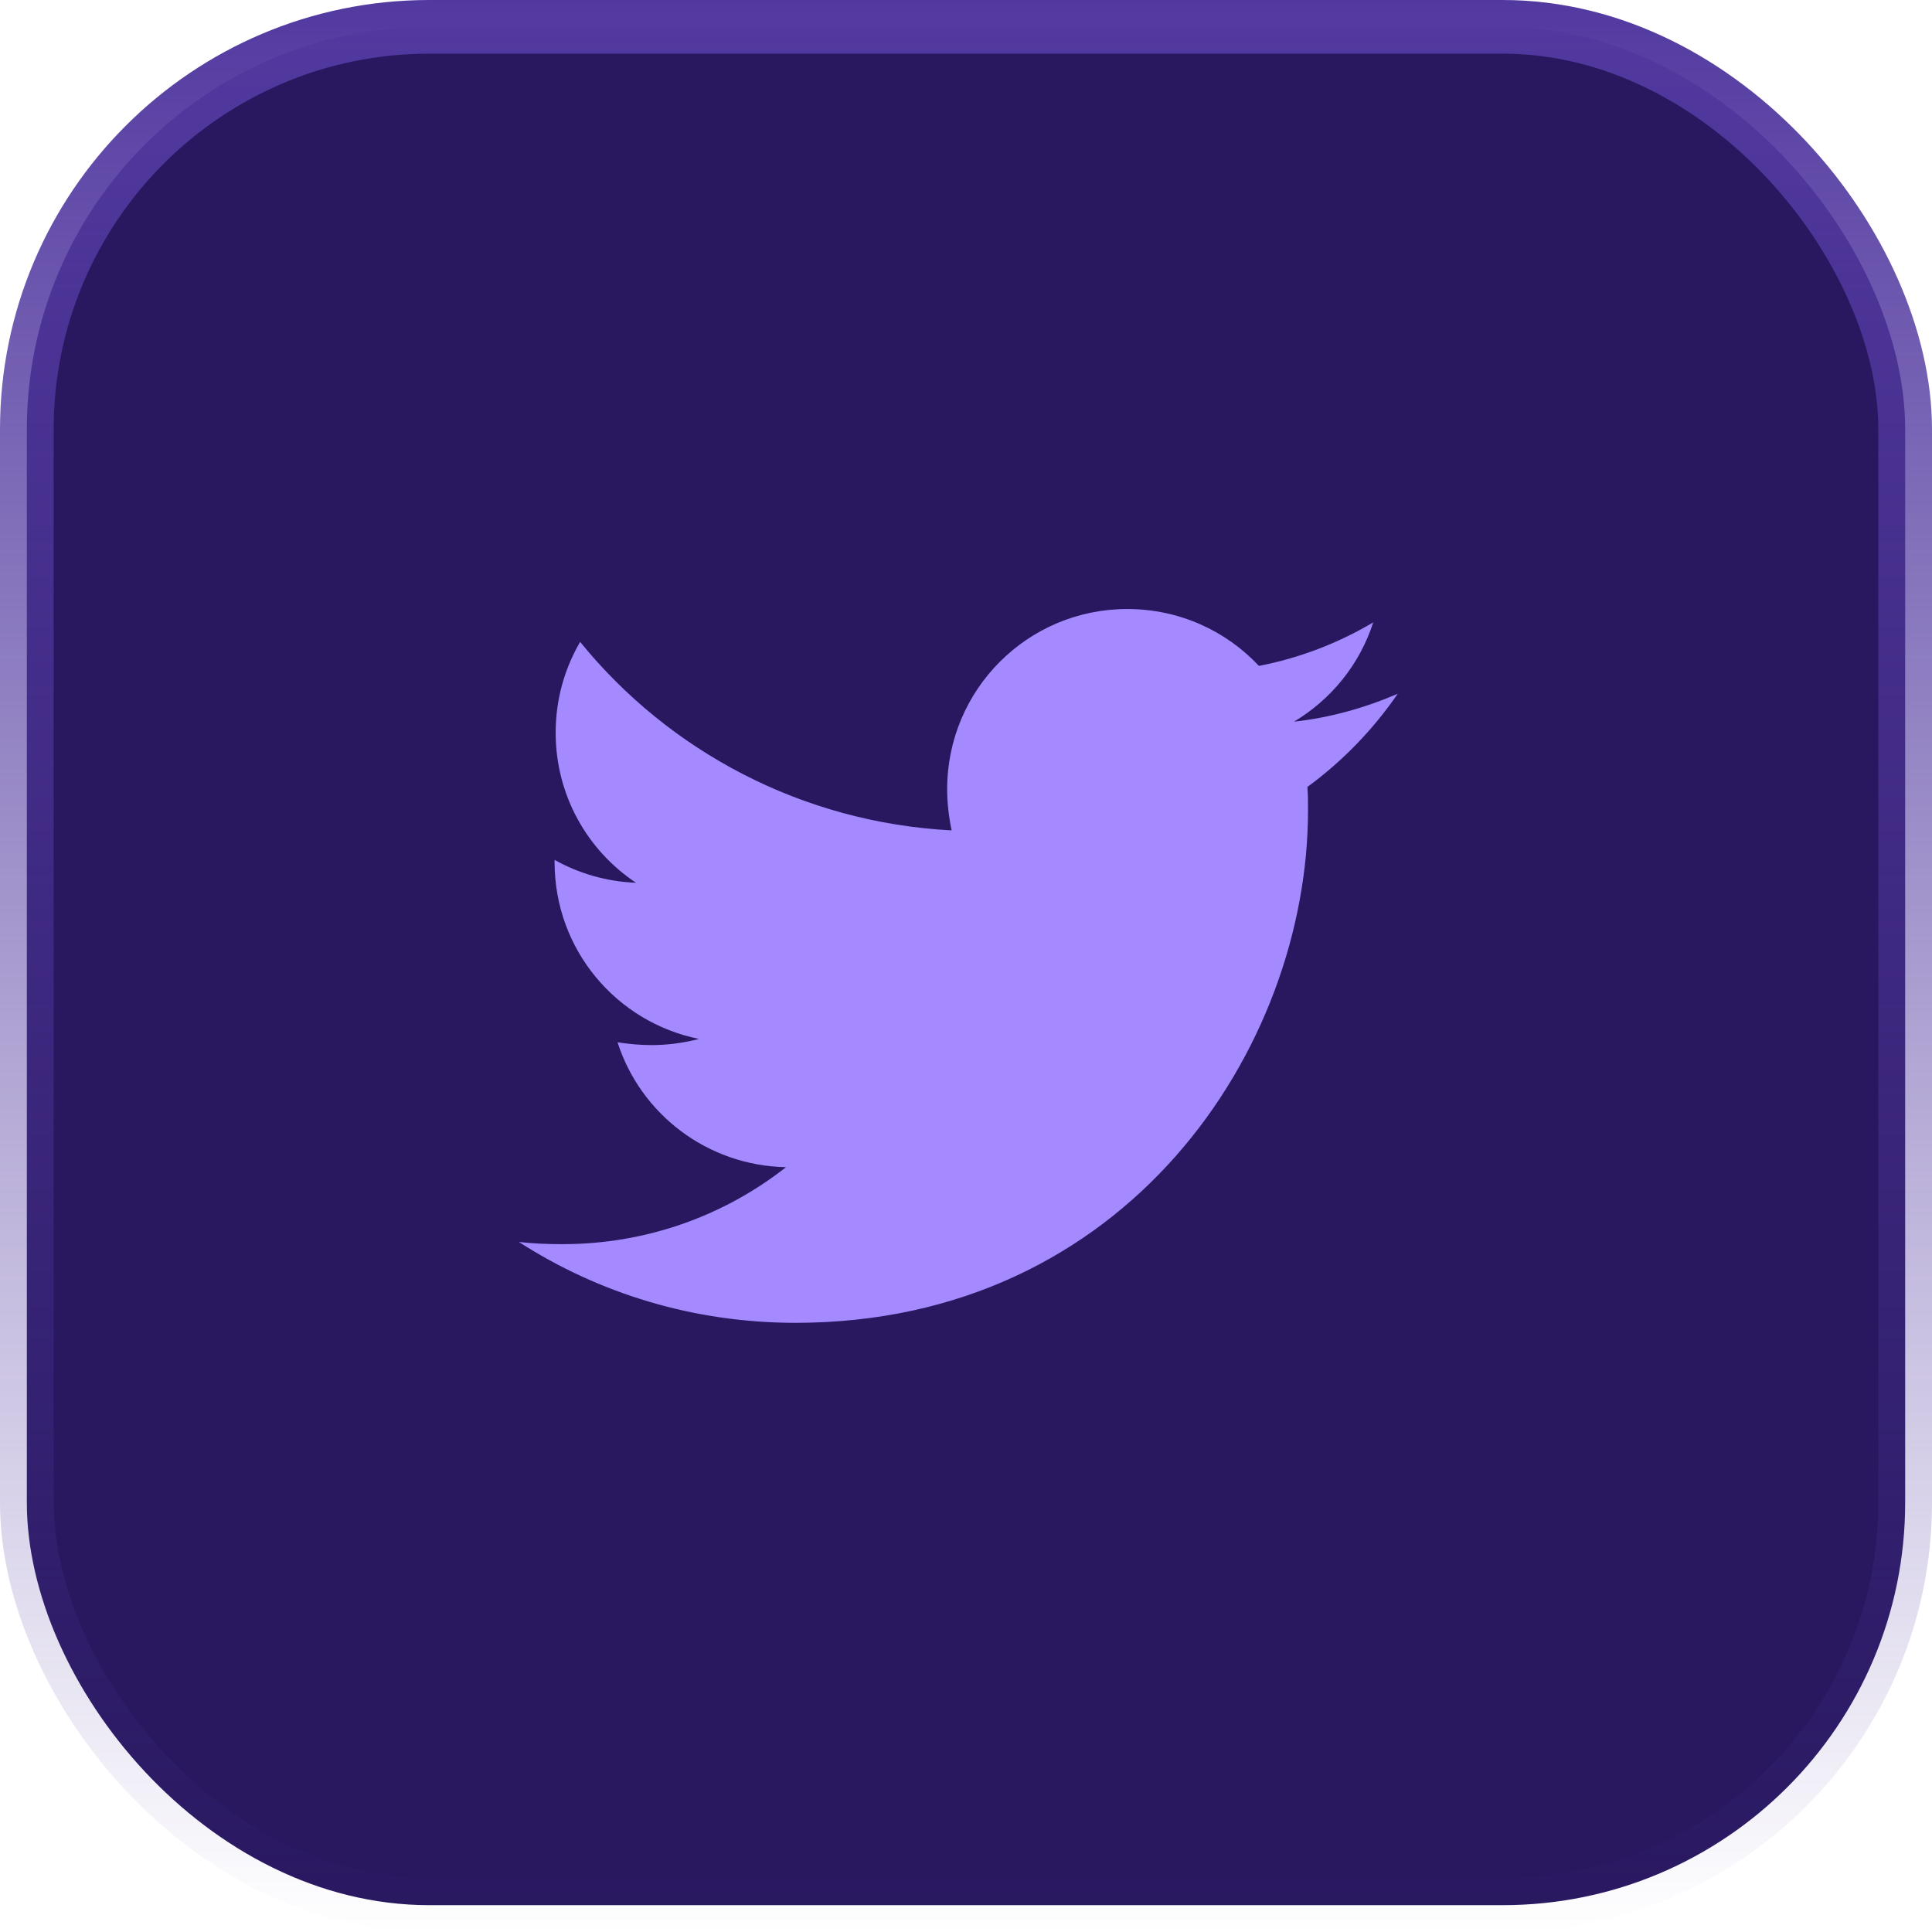 <svg width="36" height="36" viewBox="0 0 36 36" fill="none" xmlns="http://www.w3.org/2000/svg">
<rect x="0.5" y="0.5" width="35" height="35" rx="7.5" fill="#291860"/>
<path d="M24.362 14.663C24.373 14.809 24.373 14.954 24.373 15.098C24.373 19.536 20.995 24.649 14.823 24.649C12.921 24.649 11.155 24.099 9.668 23.142C9.938 23.173 10.198 23.183 10.479 23.183C12.048 23.183 13.492 22.654 14.646 21.749C13.171 21.718 11.934 20.752 11.507 19.422C11.715 19.453 11.923 19.474 12.141 19.474C12.442 19.474 12.745 19.432 13.025 19.359C11.486 19.048 10.334 17.697 10.334 16.065V16.023C10.781 16.273 11.3 16.428 11.851 16.449C10.946 15.848 10.354 14.819 10.354 13.654C10.354 13.031 10.52 12.459 10.81 11.961C12.463 13.997 14.947 15.328 17.732 15.473C17.68 15.223 17.649 14.964 17.649 14.704C17.649 12.854 19.145 11.348 21.006 11.348C21.972 11.348 22.845 11.753 23.458 12.408C24.216 12.262 24.943 11.981 25.588 11.597C25.339 12.376 24.808 13.031 24.112 13.447C24.788 13.373 25.443 13.187 26.045 12.927C25.588 13.592 25.017 14.184 24.362 14.663Z" fill="#A589FF"/>
<rect x="0.5" y="0.5" width="35" height="35" rx="7.5" stroke="url(#paint0_linear_109_1490)"/>
<defs>
<linearGradient id="paint0_linear_109_1490" x1="18" y1="0" x2="18" y2="36" gradientUnits="userSpaceOnUse">
<stop stop-color="#5239A0"/>
<stop offset="1" stop-color="#5239A0" stop-opacity="0"/>
</linearGradient>
</defs>
</svg>
